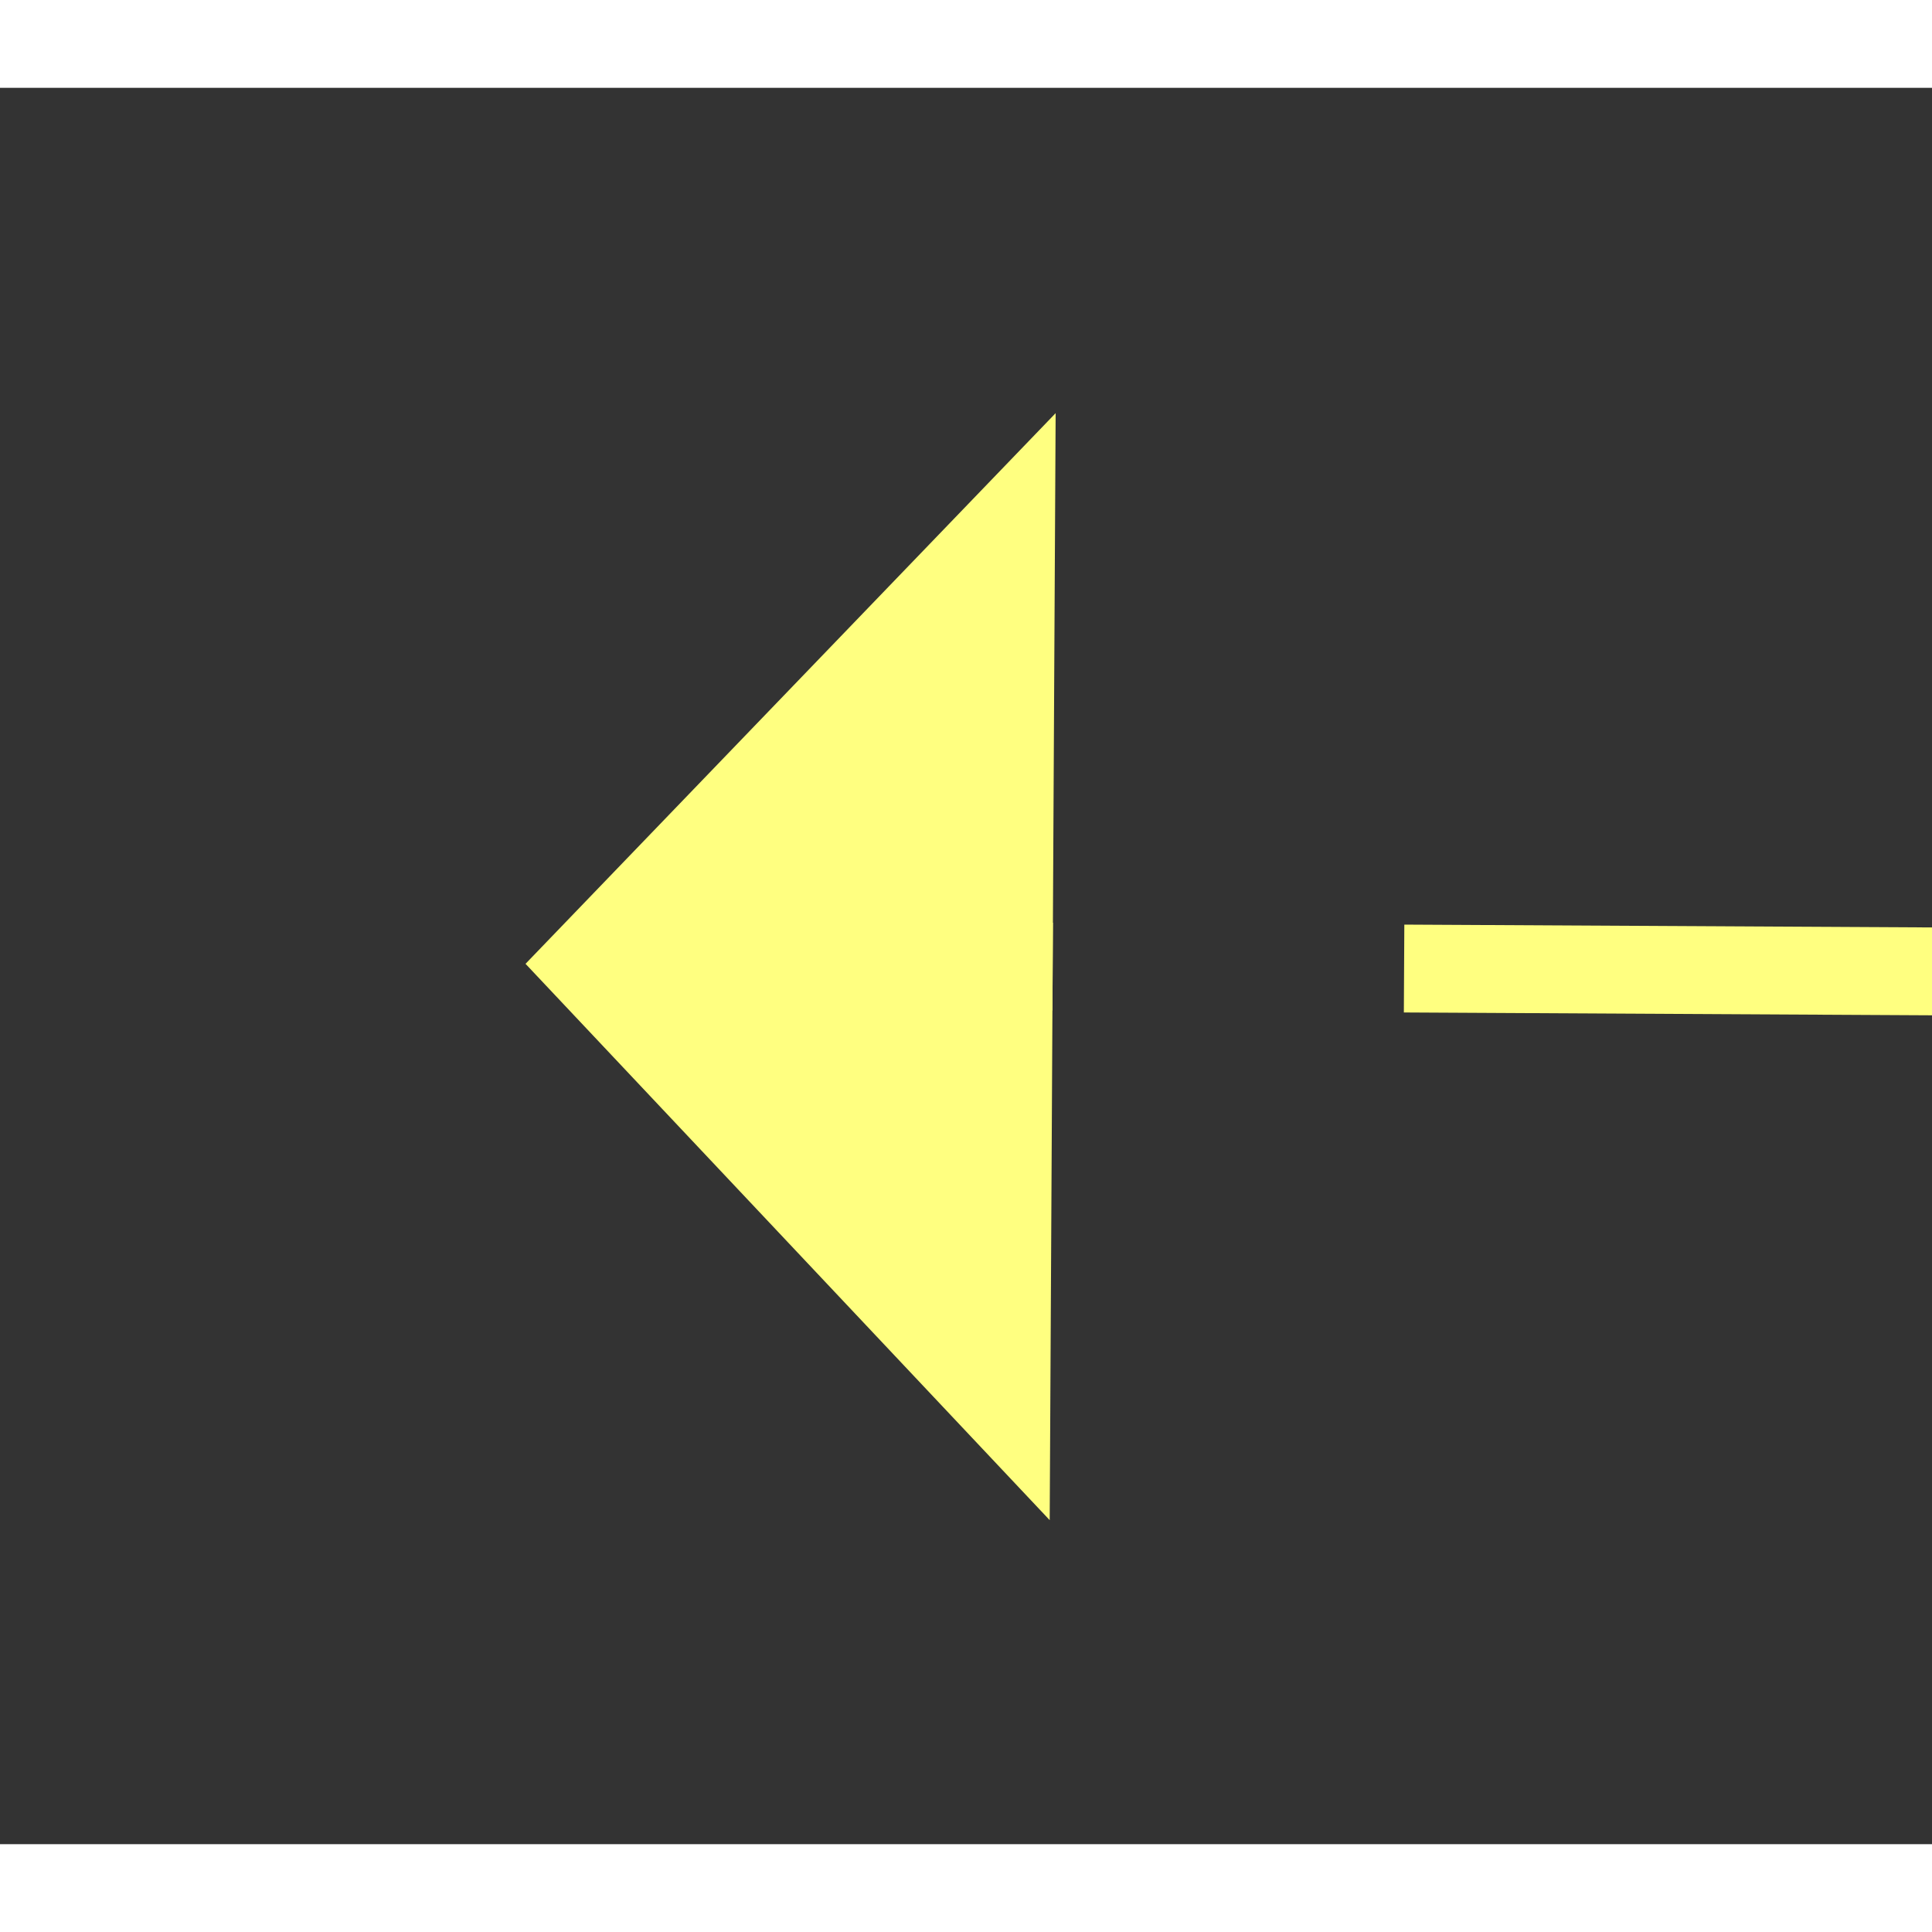 ﻿<?xml version="1.0" encoding="utf-8"?>
<svg version="1.1" xmlns:xlink="http://www.w3.org/1999/xlink" width="22px" height="22px" preserveAspectRatio="xMinYMid meet" viewBox="952 3307  22 20" xmlns="http://www.w3.org/2000/svg">
  <rect x="952" y="3307" width="22" height="20" fill="#333333" stroke="none"/>
  <g transform="matrix(0.899 -0.438 0.438 0.899 -1356.616 757.852 )">
    <path d="M 1008 3334.8  L 1014 3328.5  L 1008 3322.2  L 1008 3334.8  Z " fill-rule="nonzero" fill="#ffff80" stroke="none" transform="matrix(-0.897 -0.443 0.443 -0.897 394.919 6749.164 )" />
    <path d="M 956 3328.5  L 1009 3328.5  " stroke-width="1" stroke-dasharray="9,4" stroke="#ffff80" fill="none" transform="matrix(-0.897 -0.443 0.443 -0.897 394.919 6749.164 )" />
  </g>
</svg>